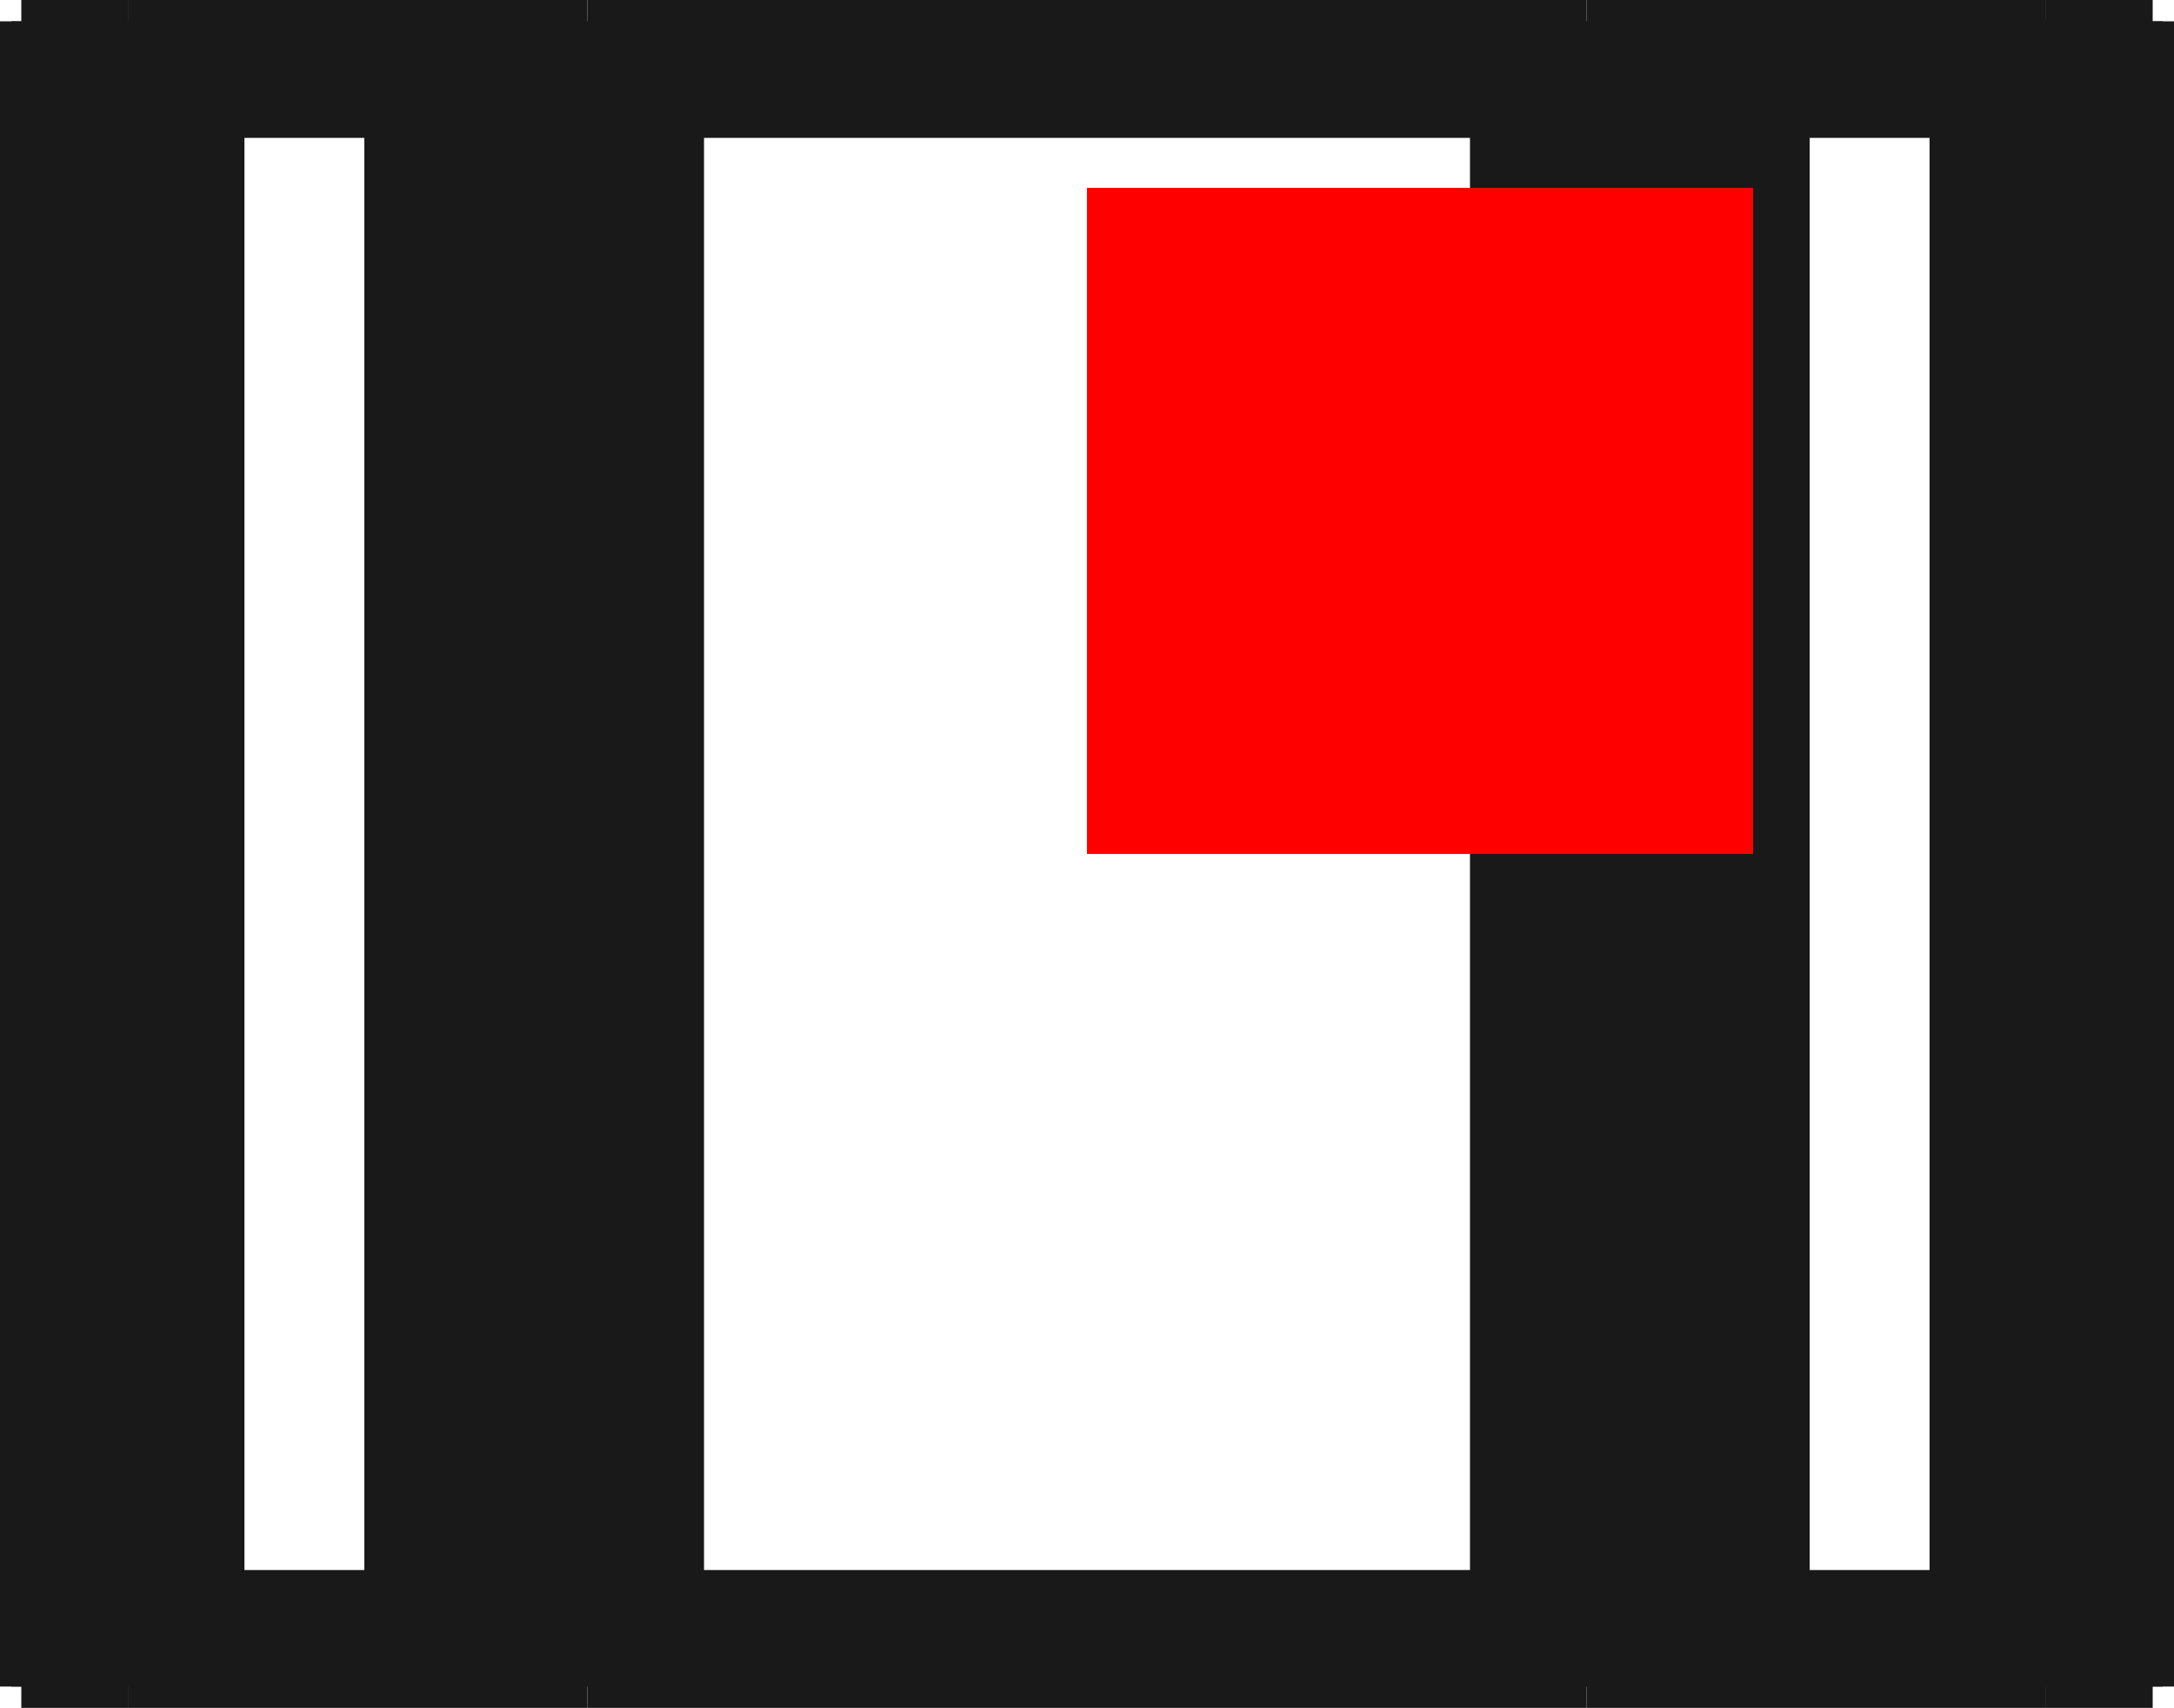 <?xml version="1.0"?>
<!DOCTYPE svg PUBLIC "-//W3C//DTD SVG 1.1//EN" "http://www.w3.org/Graphics/SVG/1.1/DTD/svg11.dtd">
<svg width="3.264mm" height="2.564mm" viewBox="0 0 3.264 2.564" xmlns="http://www.w3.org/2000/svg" version="1.1">
<g id="Shape2DView" transform="translate(1.632,1.282) scale(1,-1)">
<path id="Shape2DView_nwe0000"  d="M -1.6 -1.25 L -1.6 1.25 " stroke="#191919" stroke-width="0.35 px" style="stroke-width:0.35;stroke-miterlimit:4;stroke-dasharray:none;fill:none;fill-opacity:1;fill-rule: evenodd"/>
<path id="Shape2DView_nwe0001"  d="M -1.6 -1.25 L -1.599 -1.25 L -1.596 -1.25 L -1.591 -1.25 L -1.584 -1.25 L -1.575 -1.25 L -1.565 -1.25 L -1.553 -1.25 L -1.54 -1.25 L -1.525 -1.25 L -1.509 -1.25 L -1.493 -1.25 L -1.476 -1.25 L -1.458 -1.25 L -1.44 -1.25 " stroke="#191919" stroke-width="0.35 px" style="stroke-width:0.35;stroke-miterlimit:4;stroke-dasharray:none;fill:none;fill-opacity:1;fill-rule: evenodd"/>
<path id="Shape2DView_nwe0002"  d="M -1.44 -1.25 L -0.91 -1.25 " stroke="#191919" stroke-width="0.35 px" style="stroke-width:0.35;stroke-miterlimit:4;stroke-dasharray:none;fill:none;fill-opacity:1;fill-rule: evenodd"/>
<path id="Shape2DView_nwe0003"  d="M -0.75 -1.25 L -0.751 -1.25 L -0.754 -1.25 L -0.759 -1.25 L -0.766 -1.25 L -0.775 -1.25 L -0.785 -1.25 L -0.797 -1.25 L -0.81 -1.25 L -0.825 -1.25 L -0.841 -1.25 L -0.857 -1.25 L -0.874 -1.25 L -0.892 -1.25 L -0.91 -1.25 " stroke="#191919" stroke-width="0.35 px" style="stroke-width:0.35;stroke-miterlimit:4;stroke-dasharray:none;fill:none;fill-opacity:1;fill-rule: evenodd"/>
<path id="Shape2DView_nwe0004"  d="M -1.6 1.25 L -1.599 1.25 L -1.596 1.25 L -1.591 1.25 L -1.584 1.25 L -1.575 1.25 L -1.565 1.25 L -1.553 1.25 L -1.54 1.25 L -1.525 1.25 L -1.509 1.25 L -1.493 1.25 L -1.476 1.25 L -1.458 1.25 L -1.44 1.25 " stroke="#191919" stroke-width="0.35 px" style="stroke-width:0.35;stroke-miterlimit:4;stroke-dasharray:none;fill:none;fill-opacity:1;fill-rule: evenodd"/>
<path id="Shape2DView_nwe0005"  d="M -1.44 1.25 L -0.91 1.25 " stroke="#191919" stroke-width="0.35 px" style="stroke-width:0.35;stroke-miterlimit:4;stroke-dasharray:none;fill:none;fill-opacity:1;fill-rule: evenodd"/>
<path id="Shape2DView_nwe0006"  d="M -0.75 1.25 L -0.751 1.25 L -0.754 1.25 L -0.759 1.25 L -0.766 1.25 L -0.775 1.25 L -0.785 1.25 L -0.797 1.25 L -0.81 1.25 L -0.825 1.25 L -0.841 1.25 L -0.857 1.25 L -0.874 1.25 L -0.892 1.25 L -0.91 1.25 " stroke="#191919" stroke-width="0.35 px" style="stroke-width:0.35;stroke-miterlimit:4;stroke-dasharray:none;fill:none;fill-opacity:1;fill-rule: evenodd"/>
<path id="Shape2DView_nwe0007"  d="M 0.75 -1.25 L 0.751 -1.25 L 0.754 -1.25 L 0.759 -1.25 L 0.766 -1.25 L 0.775 -1.25 L 0.785 -1.25 L 0.797 -1.25 L 0.81 -1.25 L 0.825 -1.25 L 0.841 -1.25 L 0.857 -1.25 L 0.874 -1.25 L 0.892 -1.25 L 0.91 -1.25 " stroke="#191919" stroke-width="0.35 px" style="stroke-width:0.35;stroke-miterlimit:4;stroke-dasharray:none;fill:none;fill-opacity:1;fill-rule: evenodd"/>
<path id="Shape2DView_nwe0008"  d="M 0.91 -1.25 L 1.44 -1.25 " stroke="#191919" stroke-width="0.35 px" style="stroke-width:0.35;stroke-miterlimit:4;stroke-dasharray:none;fill:none;fill-opacity:1;fill-rule: evenodd"/>
<path id="Shape2DView_nwe0009"  d="M 1.6 -1.25 L 1.599 -1.25 L 1.596 -1.25 L 1.591 -1.25 L 1.584 -1.25 L 1.575 -1.25 L 1.565 -1.25 L 1.553 -1.25 L 1.54 -1.25 L 1.525 -1.25 L 1.509 -1.25 L 1.493 -1.25 L 1.476 -1.25 L 1.458 -1.25 L 1.44 -1.25 " stroke="#191919" stroke-width="0.35 px" style="stroke-width:0.35;stroke-miterlimit:4;stroke-dasharray:none;fill:none;fill-opacity:1;fill-rule: evenodd"/>
<path id="Shape2DView_nwe0010"  d="M -0.75 -1.25 L 0.75 -1.25 " stroke="#191919" stroke-width="0.35 px" style="stroke-width:0.35;stroke-miterlimit:4;stroke-dasharray:none;fill:none;fill-opacity:1;fill-rule: evenodd"/>
<path id="Shape2DView_nwe0011"  d="M -0.75 -1.25 L -0.75 1.25 " stroke="#191919" stroke-width="0.35 px" style="stroke-width:0.35;stroke-miterlimit:4;stroke-dasharray:none;fill:none;fill-opacity:1;fill-rule: evenodd"/>
<path id="Shape2DView_nwe0012"  d="M 0.75 1.25 L 0.751 1.25 L 0.754 1.25 L 0.759 1.25 L 0.766 1.25 L 0.775 1.25 L 0.785 1.25 L 0.797 1.25 L 0.81 1.25 L 0.825 1.25 L 0.841 1.25 L 0.857 1.25 L 0.874 1.25 L 0.892 1.25 L 0.91 1.25 " stroke="#191919" stroke-width="0.35 px" style="stroke-width:0.35;stroke-miterlimit:4;stroke-dasharray:none;fill:none;fill-opacity:1;fill-rule: evenodd"/>
<path id="Shape2DView_nwe0013"  d="M 0.91 1.25 L 1.44 1.25 " stroke="#191919" stroke-width="0.35 px" style="stroke-width:0.35;stroke-miterlimit:4;stroke-dasharray:none;fill:none;fill-opacity:1;fill-rule: evenodd"/>
<path id="Shape2DView_nwe0014"  d="M 1.6 1.25 L 1.599 1.25 L 1.596 1.25 L 1.591 1.25 L 1.584 1.25 L 1.575 1.25 L 1.565 1.25 L 1.553 1.25 L 1.54 1.25 L 1.525 1.25 L 1.509 1.25 L 1.493 1.25 L 1.476 1.25 L 1.458 1.25 L 1.44 1.25 " stroke="#191919" stroke-width="0.35 px" style="stroke-width:0.35;stroke-miterlimit:4;stroke-dasharray:none;fill:none;fill-opacity:1;fill-rule: evenodd"/>
<path id="Shape2DView_nwe0015"  d="M -0.75 1.25 L 0.75 1.25 " stroke="#191919" stroke-width="0.35 px" style="stroke-width:0.35;stroke-miterlimit:4;stroke-dasharray:none;fill:none;fill-opacity:1;fill-rule: evenodd"/>
<path id="Shape2DView_nwe0016"  d="M 1.6 -1.25 L 1.6 1.25 " stroke="#191919" stroke-width="0.35 px" style="stroke-width:0.35;stroke-miterlimit:4;stroke-dasharray:none;fill:none;fill-opacity:1;fill-rule: evenodd"/>
<path id="Shape2DView_nwe0017"  d="M 0.75 -1.25 L 0.75 1.25 " stroke="#191919" stroke-width="0.35 px" style="stroke-width:0.35;stroke-miterlimit:4;stroke-dasharray:none;fill:none;fill-opacity:1;fill-rule: evenodd"/>
<path id="Shape2DView_nwe0018"  d="M -1.44 -1.25 L -1.44 1.25 " stroke="#191919" stroke-width="0.35 px" style="stroke-width:0.35;stroke-miterlimit:4;stroke-dasharray:none;fill:none;fill-opacity:1;fill-rule: evenodd"/>
<path id="Shape2DView_nwe0019"  d="M -0.91 -1.25 L -0.91 1.25 " stroke="#191919" stroke-width="0.35 px" style="stroke-width:0.35;stroke-miterlimit:4;stroke-dasharray:none;fill:none;fill-opacity:1;fill-rule: evenodd"/>
<path id="Shape2DView_nwe0020"  d="M 1.44 -1.25 L 1.44 1.25 " stroke="#191919" stroke-width="0.35 px" style="stroke-width:0.35;stroke-miterlimit:4;stroke-dasharray:none;fill:none;fill-opacity:1;fill-rule: evenodd"/>
<path id="Shape2DView_nwe0021"  d="M 0.91 -1.25 L 0.91 1.25 " stroke="#191919" stroke-width="0.35 px" style="stroke-width:0.35;stroke-miterlimit:4;stroke-dasharray:none;fill:none;fill-opacity:1;fill-rule: evenodd"/>
<title>b'Shape2DView'</title>
</g>
<g id="Rectangle" transform="translate(1.632,1.282) scale(1,-1)">
<rect fill="#ff0000" id="origin" width="1" height="1" x="0" y="0" />
<title>b'Rectangle'</title>
</g>
</svg>